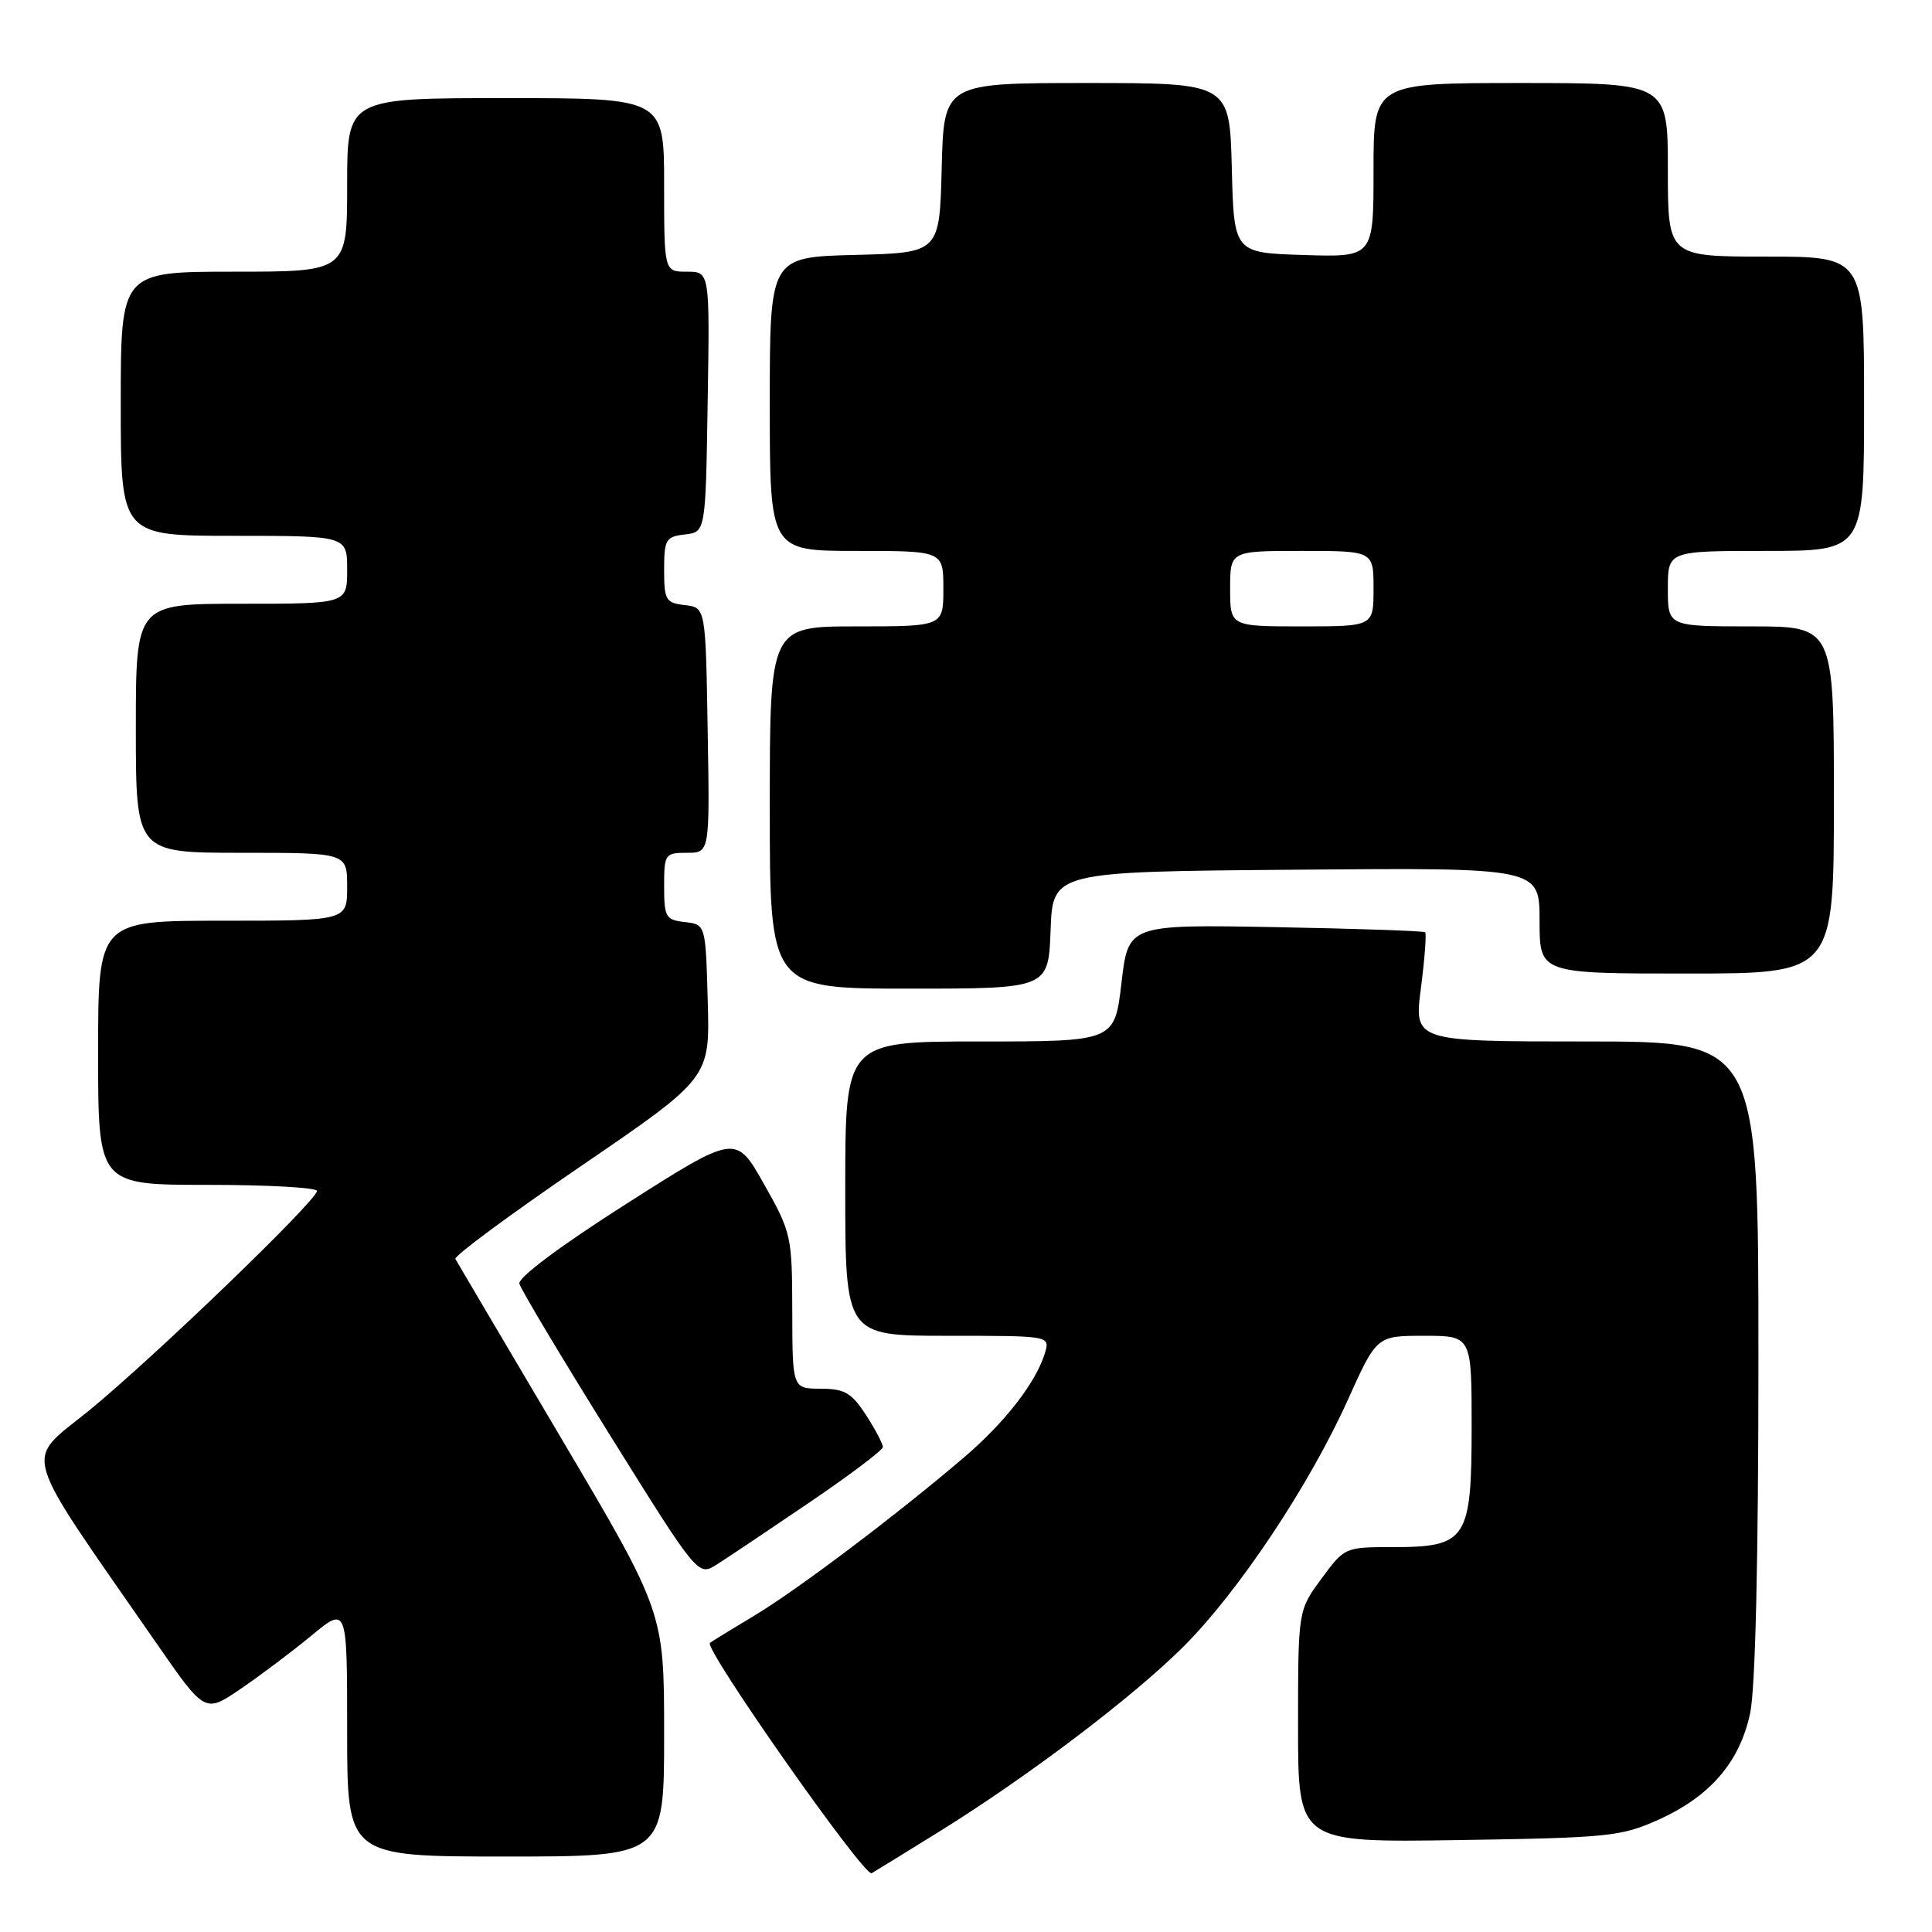 <?xml version="1.0" encoding="UTF-8" standalone="no"?>
<!DOCTYPE svg PUBLIC "-//W3C//DTD SVG 1.1//EN" "http://www.w3.org/Graphics/SVG/1.1/DTD/svg11.dtd" >
<svg xmlns="http://www.w3.org/2000/svg" xmlns:xlink="http://www.w3.org/1999/xlink" version="1.1" viewBox="0 0 256 256">
 <g >
 <path fill="currentColor"
d=" M 124.50 242.67 C 136.30 235.34 150.19 224.81 156.86 218.14 C 164.13 210.87 173.50 196.80 178.58 185.52 C 182.42 177.00 182.42 177.00 188.71 177.00 C 195.00 177.00 195.00 177.00 195.00 189.00 C 195.00 204.00 194.35 205.00 184.59 205.00 C 178.21 205.00 178.15 205.02 175.09 209.20 C 172.00 213.39 172.00 213.39 172.00 228.77 C 172.00 244.14 172.00 244.14 193.25 243.82 C 213.11 243.52 214.84 243.34 219.76 241.12 C 226.61 238.03 230.51 233.50 231.90 227.03 C 232.60 223.76 233.00 206.68 233.00 179.95 C 233.00 138.00 233.00 138.00 210.18 138.00 C 187.36 138.00 187.36 138.00 188.28 130.93 C 188.78 127.04 189.03 123.71 188.84 123.53 C 188.65 123.35 179.72 123.05 169.00 122.85 C 149.50 122.50 149.50 122.50 148.60 130.25 C 147.69 138.00 147.69 138.00 129.85 138.00 C 112.00 138.00 112.00 138.00 112.00 157.50 C 112.00 177.00 112.00 177.00 125.57 177.00 C 139.13 177.00 139.13 177.00 138.47 179.25 C 137.32 183.12 133.19 188.46 127.74 193.11 C 118.84 200.71 105.77 210.58 100.00 214.05 C 96.97 215.86 94.31 217.50 94.07 217.69 C 93.20 218.37 114.53 248.76 115.50 248.21 C 116.05 247.89 120.10 245.40 124.50 242.67 Z  M 88.00 229.82 C 88.00 213.64 88.00 213.64 74.36 190.57 C 66.85 177.88 60.55 167.19 60.34 166.82 C 60.13 166.44 67.64 160.89 77.02 154.49 C 94.07 142.84 94.07 142.84 93.78 132.67 C 93.50 122.50 93.50 122.50 90.75 122.18 C 88.21 121.89 88.00 121.53 88.00 117.43 C 88.00 113.17 88.11 113.00 91.02 113.00 C 94.05 113.00 94.05 113.00 93.77 96.75 C 93.50 80.50 93.50 80.50 90.75 80.18 C 88.22 79.89 88.00 79.52 88.00 75.50 C 88.00 71.48 88.22 71.11 90.75 70.82 C 93.50 70.50 93.50 70.50 93.77 53.25 C 94.05 36.00 94.05 36.00 91.02 36.00 C 88.00 36.00 88.00 36.00 88.00 24.50 C 88.00 13.00 88.00 13.00 67.00 13.00 C 46.00 13.00 46.00 13.00 46.00 24.50 C 46.00 36.00 46.00 36.00 31.00 36.00 C 16.00 36.00 16.00 36.00 16.00 53.50 C 16.00 71.00 16.00 71.00 31.00 71.00 C 46.00 71.00 46.00 71.00 46.00 75.50 C 46.00 80.00 46.00 80.00 32.00 80.00 C 18.00 80.00 18.00 80.00 18.00 96.50 C 18.00 113.00 18.00 113.00 32.00 113.00 C 46.00 113.00 46.00 113.00 46.00 117.50 C 46.00 122.00 46.00 122.00 29.50 122.00 C 13.00 122.00 13.00 122.00 13.00 139.50 C 13.00 157.00 13.00 157.00 27.50 157.00 C 35.48 157.00 42.00 157.36 42.00 157.81 C 42.00 159.06 20.36 179.91 11.79 186.91 C 3.16 193.95 2.38 191.27 20.74 217.75 C 27.15 227.00 27.15 227.00 31.82 223.83 C 34.40 222.08 38.64 218.89 41.25 216.74 C 46.00 212.81 46.00 212.81 46.00 229.41 C 46.00 246.00 46.00 246.00 67.00 246.00 C 88.00 246.00 88.00 246.00 88.00 229.82 Z  M 107.23 199.10 C 112.58 195.47 116.97 192.16 116.98 191.74 C 116.99 191.32 115.99 189.41 114.75 187.50 C 112.84 184.56 111.93 184.02 108.75 184.01 C 105.00 184.00 105.00 184.00 104.98 173.75 C 104.96 163.78 104.86 163.32 101.23 156.89 C 97.50 150.28 97.50 150.28 83.00 159.51 C 74.30 165.05 68.63 169.28 68.82 170.09 C 69.00 170.83 74.40 179.86 80.82 190.16 C 92.50 208.89 92.50 208.89 95.00 207.29 C 96.38 206.42 101.88 202.73 107.23 199.10 Z  M 139.21 123.25 C 139.50 115.50 139.50 115.50 171.75 115.24 C 204.00 114.97 204.00 114.97 204.00 121.99 C 204.00 129.00 204.00 129.00 223.50 129.00 C 243.00 129.00 243.00 129.00 243.00 106.00 C 243.00 83.00 243.00 83.00 232.00 83.00 C 221.00 83.00 221.00 83.00 221.00 78.00 C 221.00 73.00 221.00 73.00 234.00 73.00 C 247.00 73.00 247.00 73.00 247.00 53.50 C 247.00 34.00 247.00 34.00 234.00 34.00 C 221.00 34.00 221.00 34.00 221.00 22.50 C 221.00 11.00 221.00 11.00 201.50 11.00 C 182.00 11.00 182.00 11.00 182.00 22.54 C 182.00 34.08 182.00 34.08 172.75 33.79 C 163.50 33.50 163.50 33.50 163.22 22.25 C 162.93 11.00 162.93 11.00 144.00 11.00 C 125.07 11.00 125.07 11.00 124.78 22.25 C 124.50 33.50 124.50 33.50 113.25 33.78 C 102.00 34.07 102.00 34.07 102.00 53.53 C 102.00 73.00 102.00 73.00 113.50 73.00 C 125.00 73.00 125.00 73.00 125.00 78.00 C 125.00 83.00 125.00 83.00 113.50 83.00 C 102.00 83.00 102.00 83.00 102.00 107.00 C 102.00 131.00 102.00 131.00 120.46 131.00 C 138.92 131.00 138.92 131.00 139.21 123.25 Z  M 163.00 78.00 C 163.00 73.00 163.00 73.00 172.50 73.00 C 182.00 73.00 182.00 73.00 182.00 78.00 C 182.00 83.00 182.00 83.00 172.50 83.00 C 163.00 83.00 163.00 83.00 163.00 78.00 Z "/>
</g>
</svg>